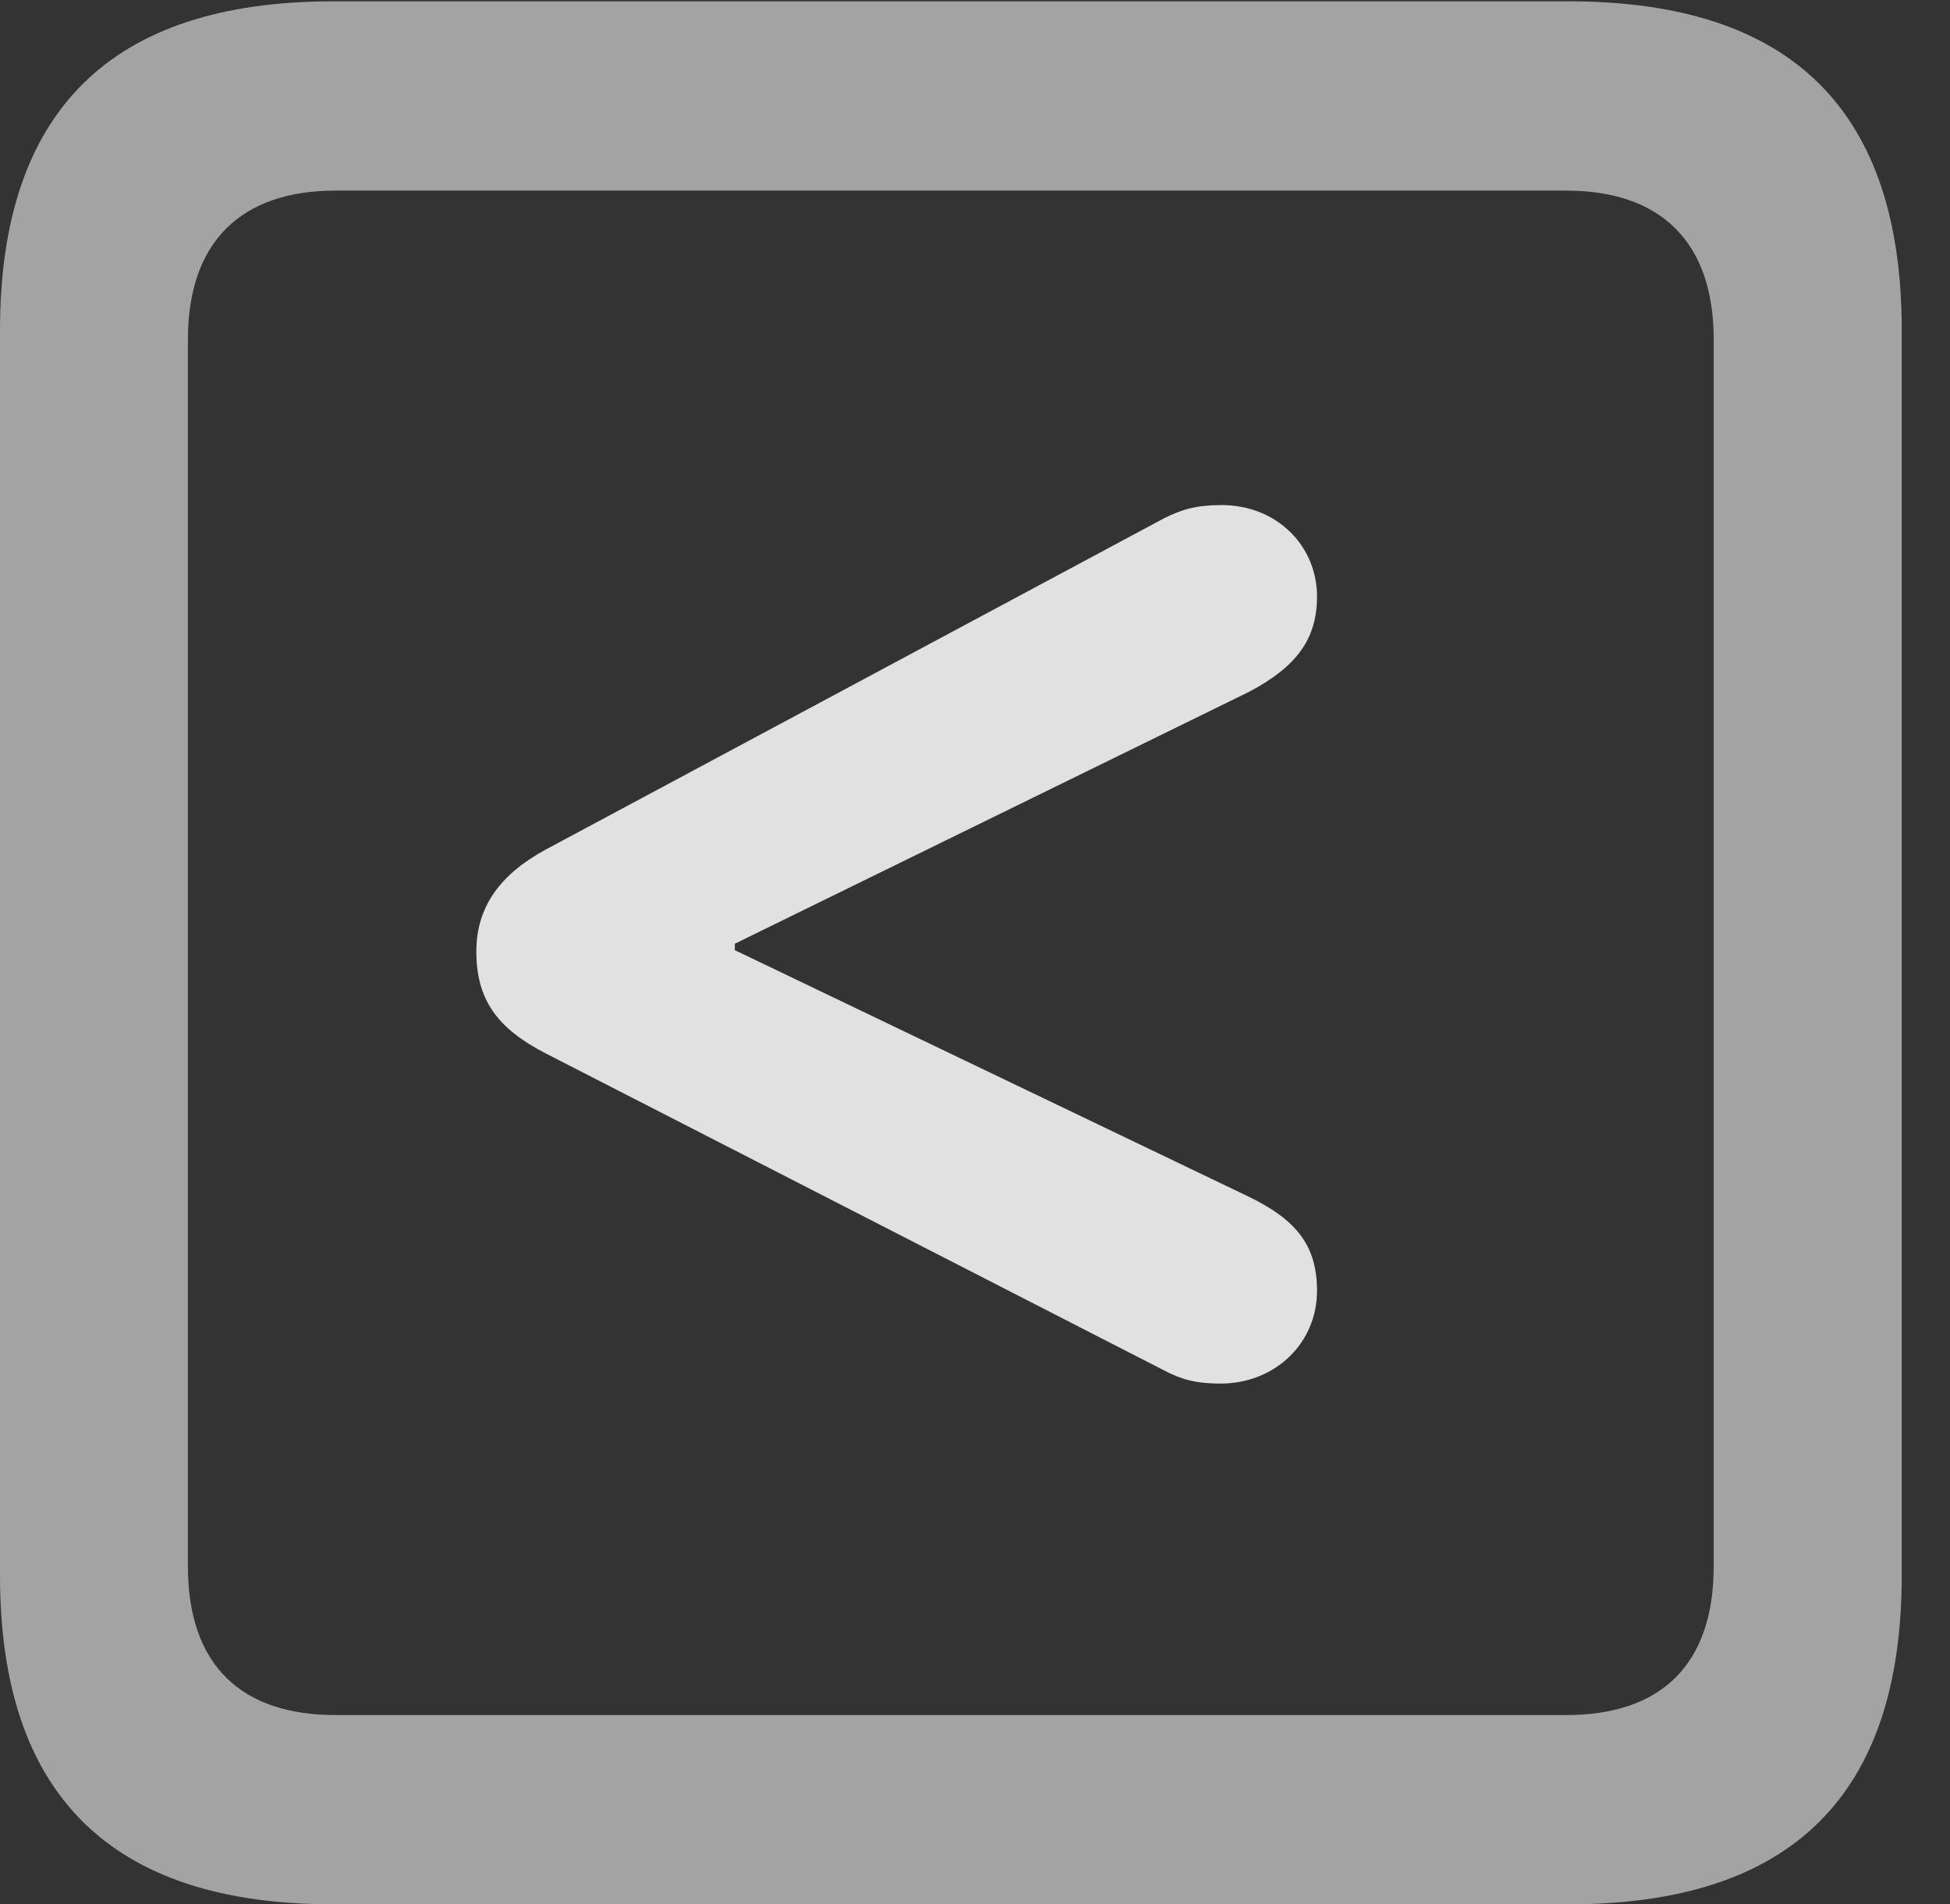 <?xml version="1.0" encoding="UTF-8"?>
<!--Generator: Apple Native CoreSVG 232.5-->
<!DOCTYPE svg
PUBLIC "-//W3C//DTD SVG 1.1//EN"
       "http://www.w3.org/Graphics/SVG/1.1/DTD/svg11.dtd">
<svg version="1.1" xmlns="http://www.w3.org/2000/svg" xmlns:xlink="http://www.w3.org/1999/xlink" width="14.59" height="14.248">
 <rect width="100%" height="100%" fill="#333333" stroke="none"/>
 <g>
  <rect height="14.248" opacity="0" width="14.59" x="0" y="0"/>
  <path d="M2.49 14.248L11.738 14.248C13.408 14.248 14.229 13.428 14.229 11.787L14.229 2.471C14.229 0.83 13.408 0.01 11.738 0.01L2.49 0.01C0.83 0.01 0 0.83 0 2.471L0 11.787C0 13.428 0.83 14.248 2.49 14.248ZM2.51 12.832C1.807 12.832 1.406 12.461 1.406 11.719L1.406 2.539C1.406 1.807 1.807 1.426 2.51 1.426L11.719 1.426C12.422 1.426 12.822 1.807 12.822 2.539L12.822 11.719C12.822 12.461 12.422 12.832 11.719 12.832Z" fill="#ffffff" fill-opacity="0.55"/>
  <path d="M9.131 10.352C9.541 10.352 9.854 10.049 9.854 9.658C9.854 9.326 9.707 9.131 9.346 8.955L5.498 7.109L5.498 7.061L9.346 5.176C9.697 4.99 9.854 4.785 9.854 4.463C9.854 4.082 9.551 3.779 9.141 3.779C8.955 3.779 8.848 3.809 8.711 3.877L4.082 6.357C3.74 6.543 3.564 6.787 3.564 7.119C3.564 7.48 3.721 7.695 4.082 7.881L8.711 10.254C8.838 10.322 8.955 10.352 9.131 10.352Z" fill="#ffffff" fill-opacity="0.85"/>
 </g>
</svg>
